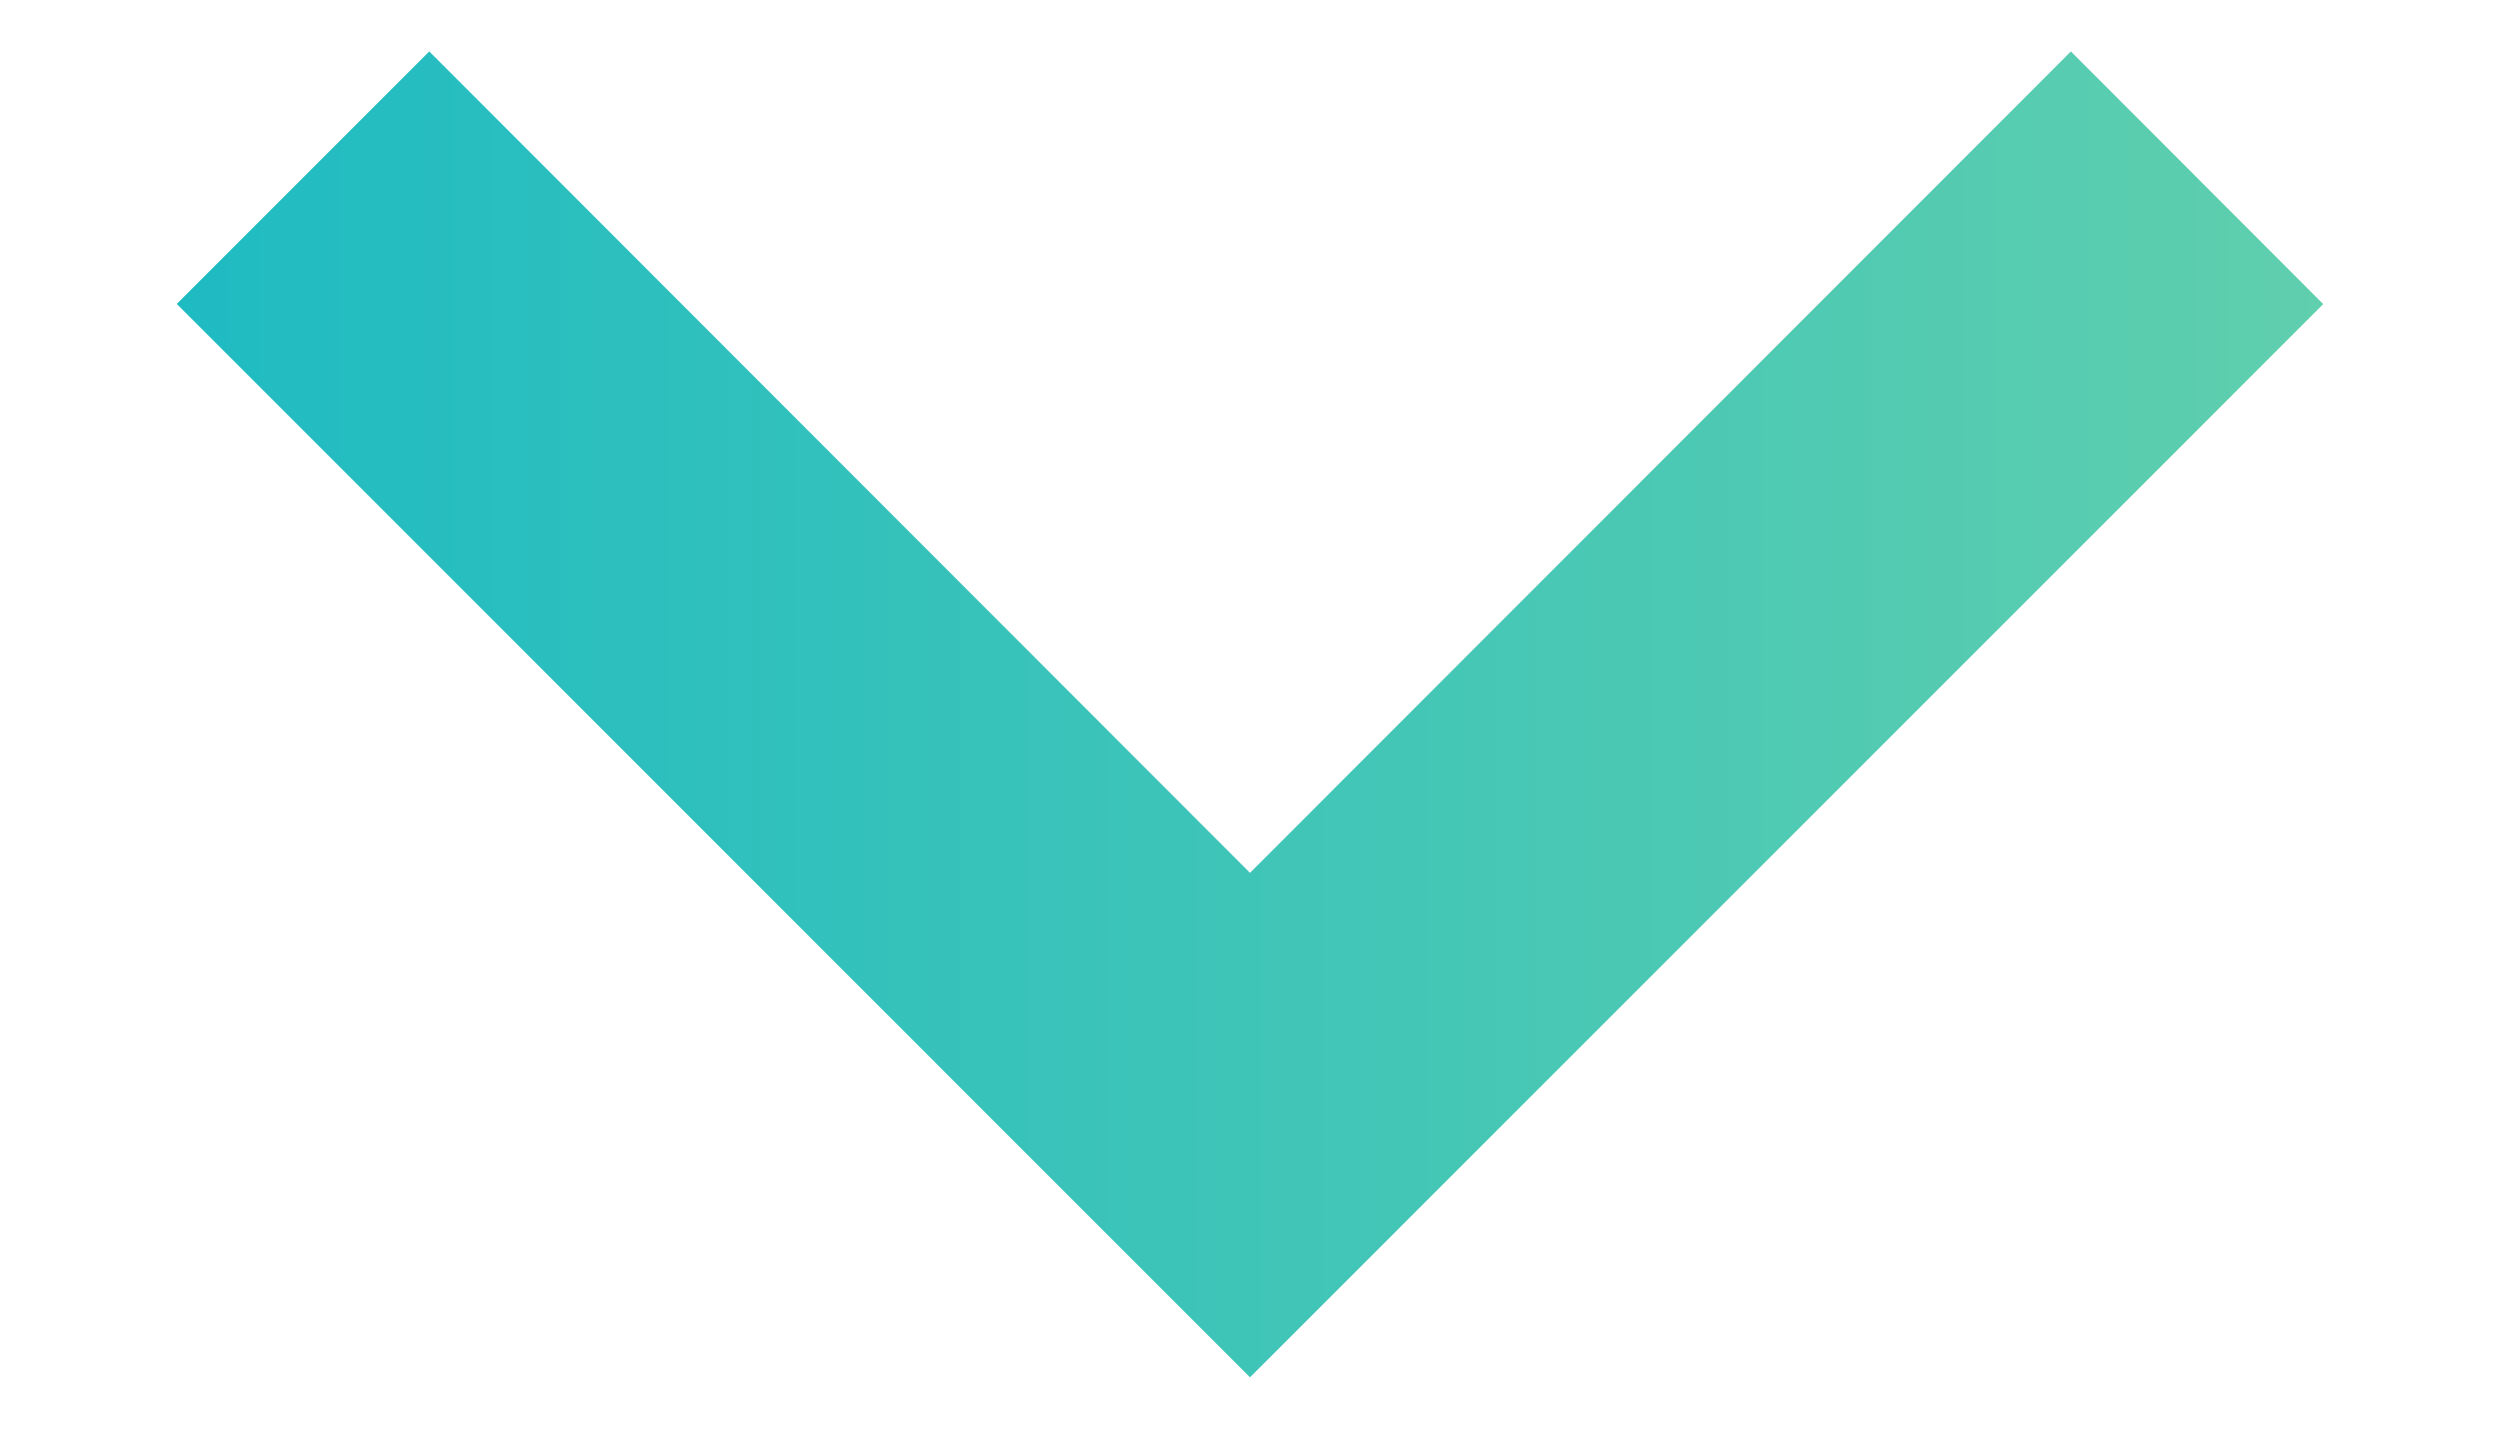 <svg width="14" height="8" viewBox="0 0 14 8" fill="none" xmlns="http://www.w3.org/2000/svg">
<path d="M7 7.713L13.01 1.703L11.597 0.288L7 4.888L2.404 0.288L0.99 1.702L7 7.713Z" fill="url(#paint0_linear_364_21)"/>
<defs>
<linearGradient id="paint0_linear_364_21" x1="0.99" y1="4" x2="14.452" y2="4" gradientUnits="userSpaceOnUse">
<stop stop-color="#1FBBC2"/>
<stop offset="1" stop-color="#67D1AB"/>
</linearGradient>
</defs>
</svg>
